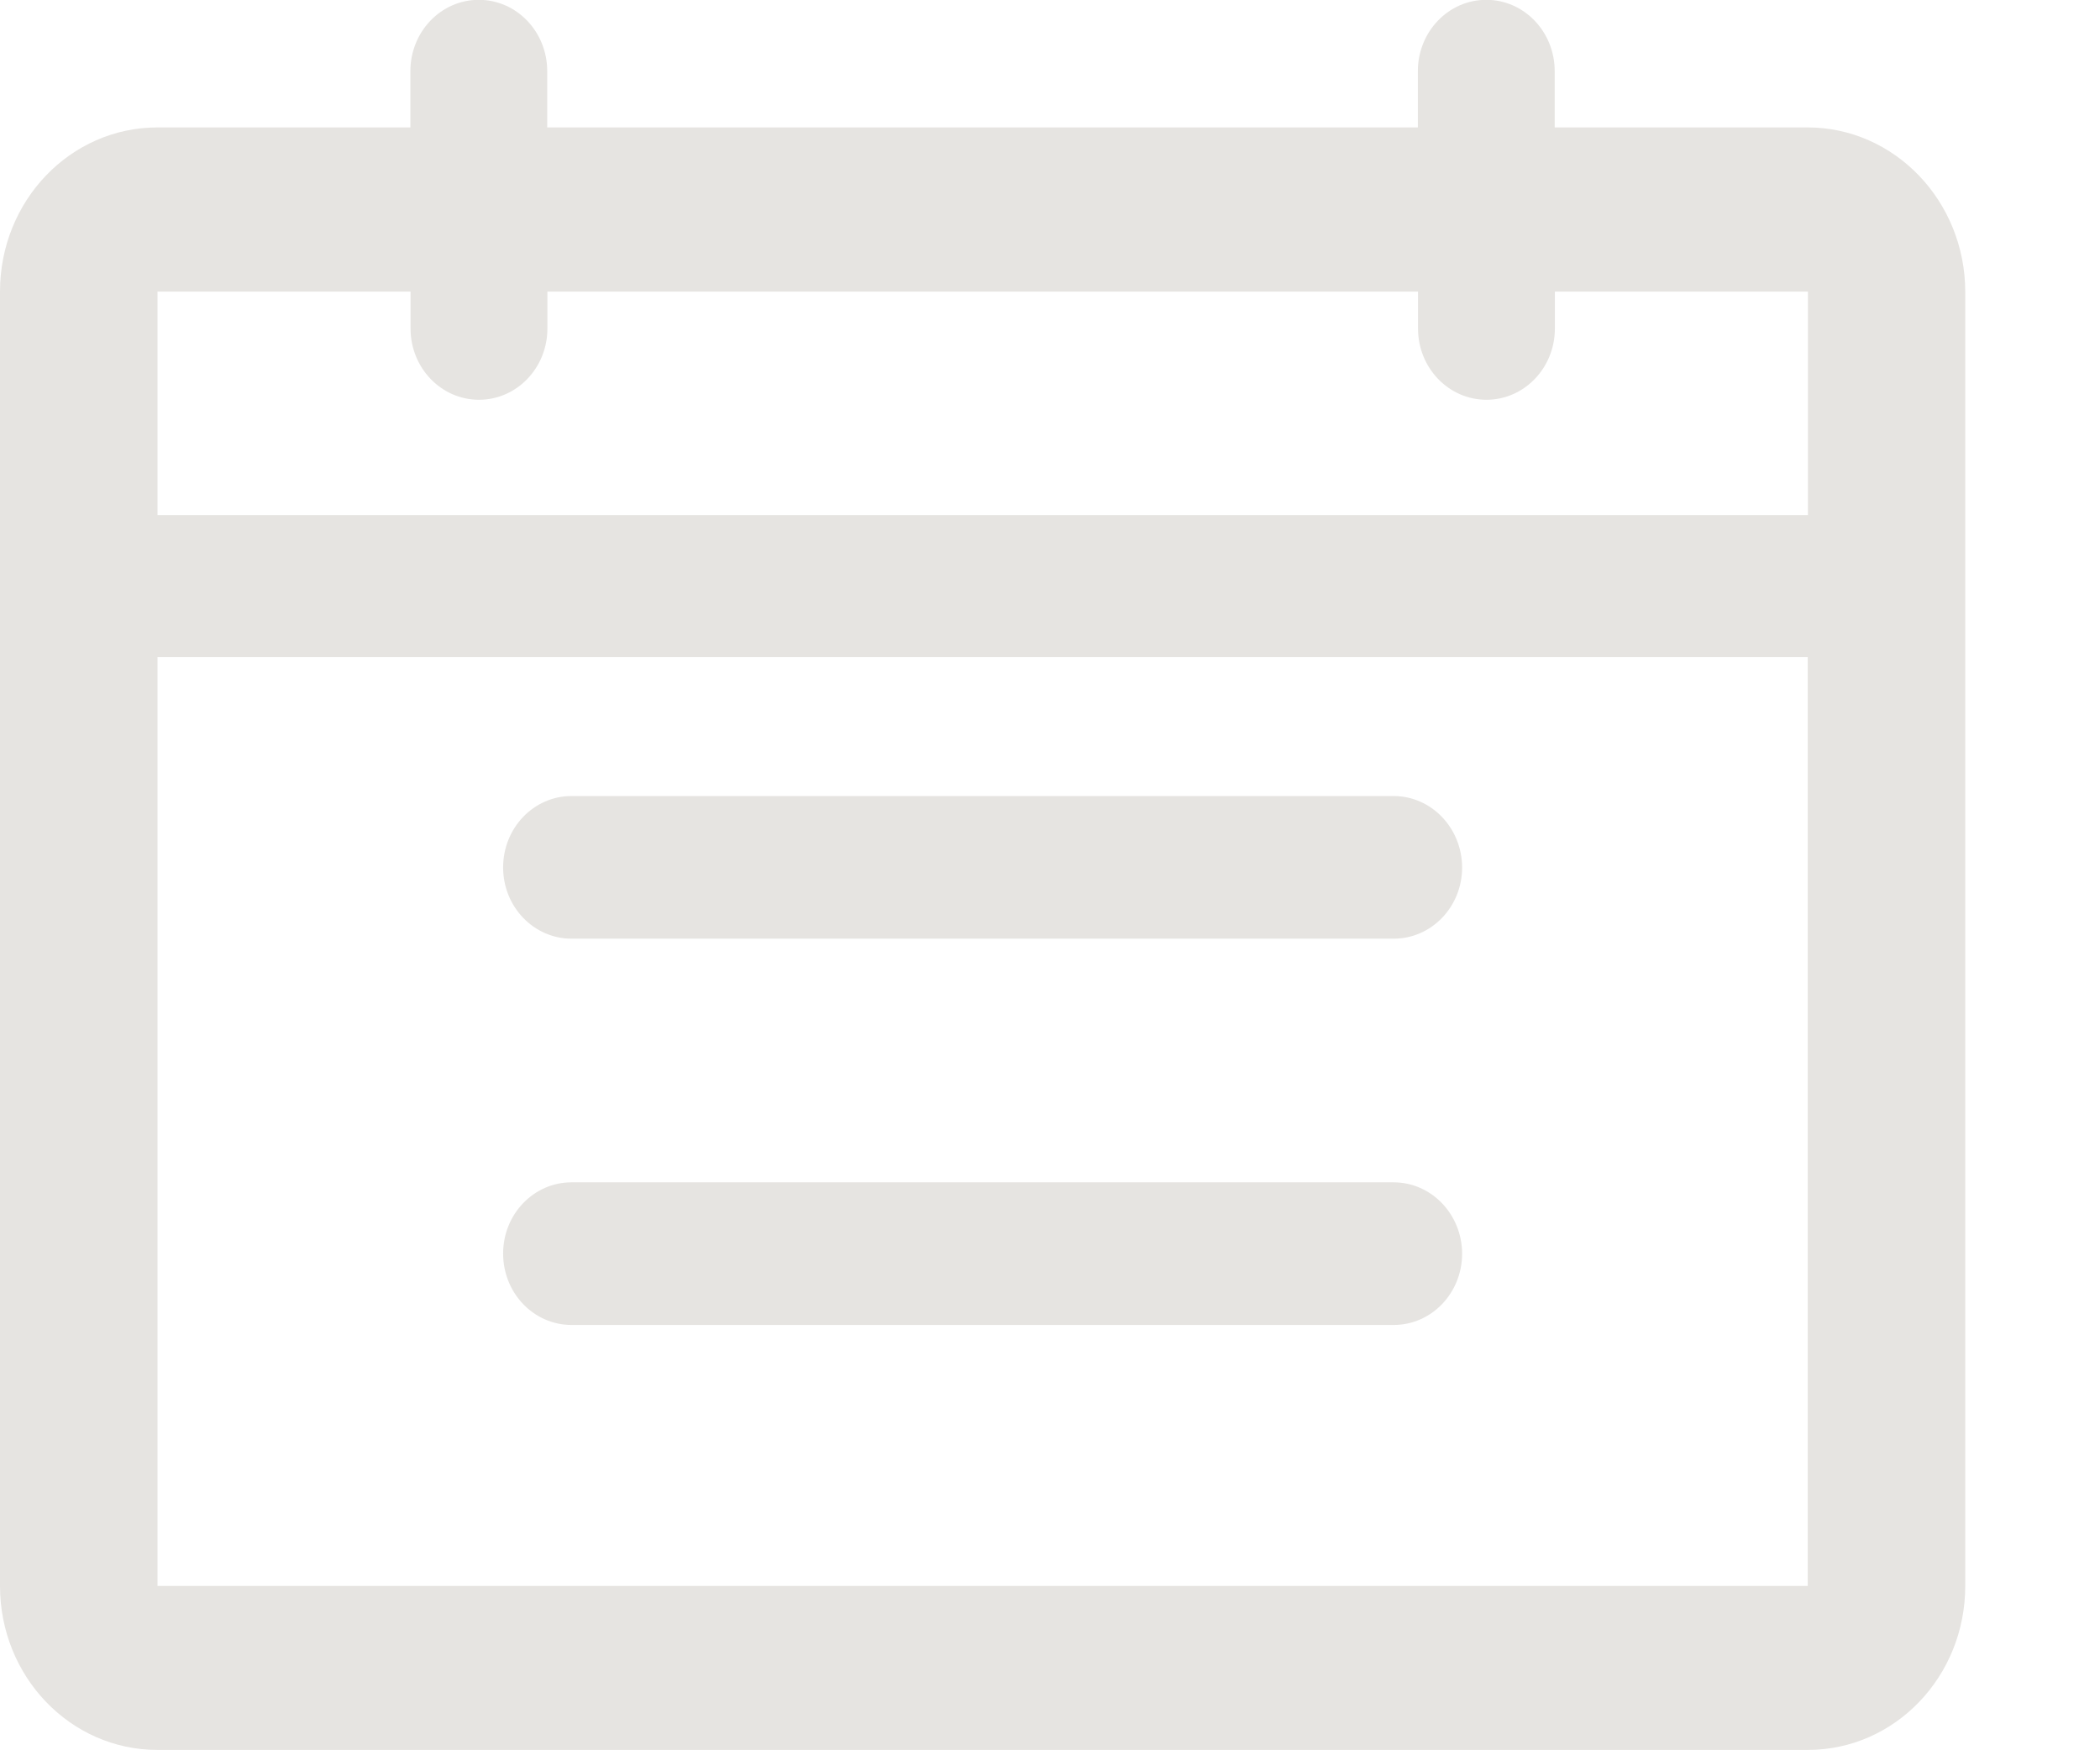<?xml version="1.0" encoding="UTF-8"?>
<svg width="12px" height="10px" viewBox="0 0 12 10" version="1.1" xmlns="http://www.w3.org/2000/svg" xmlns:xlink="http://www.w3.org/1999/xlink">
    <!-- Generator: Sketch 41.2 (35397) - http://www.bohemiancoding.com/sketch -->
    <title>calendar copy</title>
    <desc>Created with Sketch.</desc>
    <defs></defs>
    <g id="MASTER" stroke="none" stroke-width="1" fill="none" fill-rule="evenodd">
        <g id="results" transform="translate(-671, -78)" fill="#E6E4E1">
            <g id="calendar-copy" transform="translate(671, 78)">
                <path d="M7.963,5.45 L3.266,5.45 C3.05,5.45 2.875,5.268 2.875,5.042 L2.875,5.042 C2.875,4.817 3.05,4.635 3.266,4.635 L7.964,4.635 C8.18,4.635 8.355,4.817 8.355,5.042 L8.355,5.042 C8.354,5.268 8.179,5.45 7.963,5.45 L7.963,5.45 Z M7.963,3.243 L3.266,3.243 C3.05,3.243 2.875,3.061 2.875,2.836 L2.875,2.836 C2.875,2.61 3.05,2.428 3.266,2.428 L7.964,2.428 C8.18,2.428 8.355,2.61 8.355,2.836 L8.355,2.836 C8.354,3.061 8.179,3.243 7.963,3.243 L7.963,3.243 Z M10.329,9.27 L8.884,9.27 L8.884,9.591 C8.884,9.817 8.709,9.999 8.493,9.999 L8.493,9.999 C8.277,9.999 8.102,9.817 8.102,9.591 L8.102,9.27 L3.127,9.27 L3.127,9.591 C3.127,9.817 2.952,9.999 2.736,9.999 L2.736,9.999 C2.52,9.999 2.345,9.817 2.345,9.591 L2.345,9.27 L0.9,9.27 C0.402,9.27 0,8.851 0,8.332 L0,0.937 C0,0.419 0.402,-4.08562073e-14 0.9,-4.08562073e-14 L10.33,-4.08562073e-14 C10.828,-4.08562073e-14 11.23,0.419 11.23,0.937 L11.23,8.332 C11.229,8.849 10.826,9.27 10.329,9.27 L10.329,9.27 Z M0.9,8.332 L2.346,8.332 L2.346,8.121 C2.346,7.896 2.521,7.714 2.737,7.714 L2.737,7.714 C2.953,7.714 3.128,7.896 3.128,8.121 L3.128,8.332 L8.103,8.332 L8.103,8.121 C8.103,7.896 8.278,7.714 8.494,7.714 L8.494,7.714 C8.71,7.714 8.885,7.896 8.885,8.121 L8.885,8.332 L10.331,8.332 L10.331,8.332 L10.331,7.055 L0.9,7.055 L0.9,8.332 L0.9,8.332 L0.9,8.332 Z M10.329,0.937 L0.9,0.937 L0.9,0.937 L0.9,6.244 L10.33,6.244 L10.33,0.937 L10.329,0.937 L10.329,0.937 Z" id="Shape" transform="translate(5.615, 4.999) scale(1, -1) translate(-5.615, -4.999) "></path>
            </g>
        </g>
    </g>
</svg>